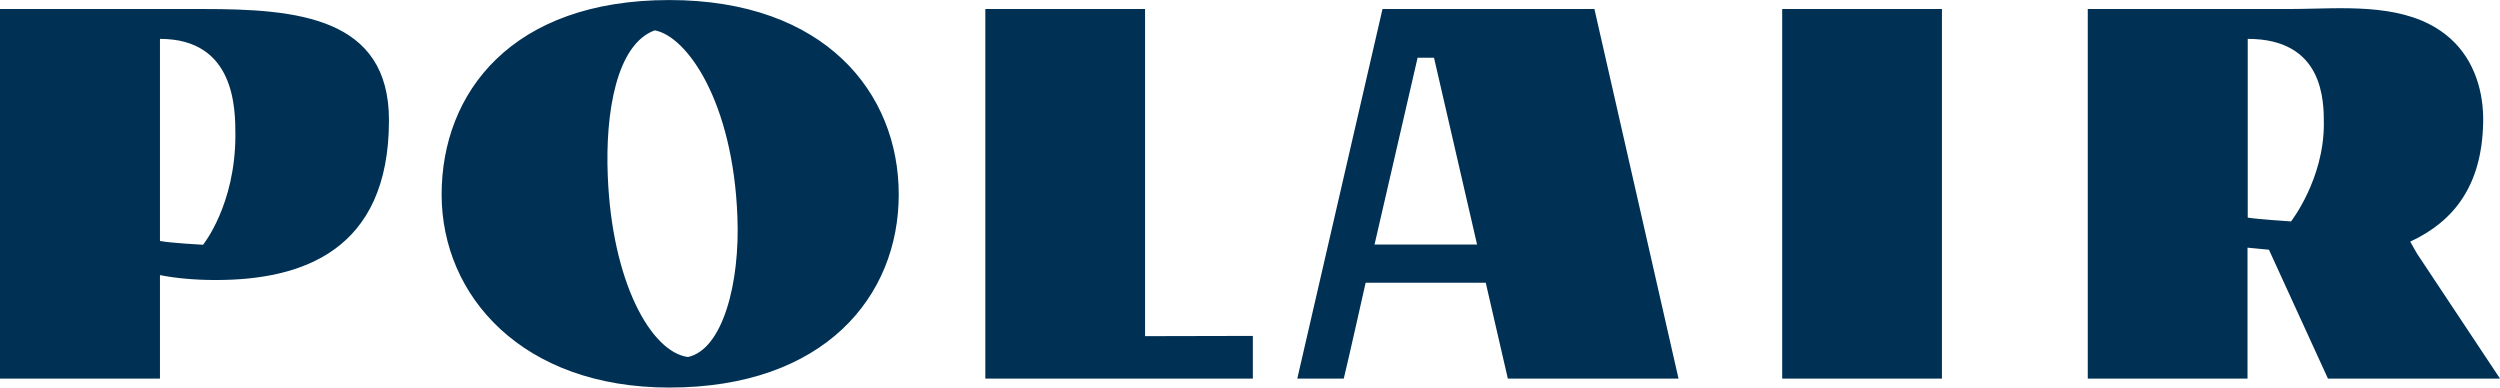 <svg width="129" height="20" viewBox="0 0 129 20" fill="none" xmlns="http://www.w3.org/2000/svg">
<g clip-path="url(#clip0_3704_131)">
<path fill-rule="evenodd" clip-rule="evenodd" d="M34.535 0.002C26.41 0.002 22.788 4.775 22.788 10.035C22.788 15.283 26.962 19.998 34.535 19.998C42.554 19.998 46.375 15.283 46.375 10.035C46.375 4.775 42.554 0.002 34.535 0.002ZM38.05 11.182C38.191 14.588 37.298 18.029 35.499 18.422C33.594 18.168 31.571 14.553 31.36 9.05C31.23 5.852 31.795 2.296 33.782 1.566C35.452 1.867 37.827 5.262 38.05 11.182ZM59.085 0.465H50.843V19.535H64.647V17.333L59.085 17.345V0.465ZM76.664 14.588H70.467C70.467 14.588 69.515 18.839 69.338 19.535H66.94L71.337 0.465H82.272L86.611 19.535H77.804L76.664 14.588ZM76.217 12.618L73.995 2.979H73.148L70.926 12.618H76.217ZM118.123 0.465H107.729V19.535H115.972V12.78L117.077 12.885L120.122 19.535H129L124.708 13.07L124.367 12.468C126.648 11.413 128.059 9.548 128.13 6.362C128.177 4.763 127.683 3.118 126.472 2.018C124.612 0.323 121.843 0.388 119.386 0.445C118.953 0.455 118.53 0.465 118.123 0.465ZM118.217 11.425C118.217 11.425 116.43 11.309 115.983 11.228V2.006C119.911 2.006 119.911 5.215 119.911 6.397C119.911 9.258 118.217 11.425 118.217 11.425ZM100.204 19.535H91.961V0.465H100.204V19.535ZM20.071 6.2C20.071 0.882 15.333 0.465 10.477 0.465H0V19.535H8.254V14.194C9.042 14.356 10.065 14.449 11.135 14.449C15.556 14.449 20.071 12.966 20.071 6.2ZM10.477 12.63C10.477 12.63 8.748 12.537 8.254 12.433V2.006C12.146 2.006 12.146 5.632 12.146 6.976C12.146 10.579 10.477 12.63 10.477 12.63Z" fill="#003154"/>
</g>
<defs>
<clipPath id="clip0_3704_131">
<rect width="129" height="20" fill="white"/>
</clipPath>
</defs>
</svg>

